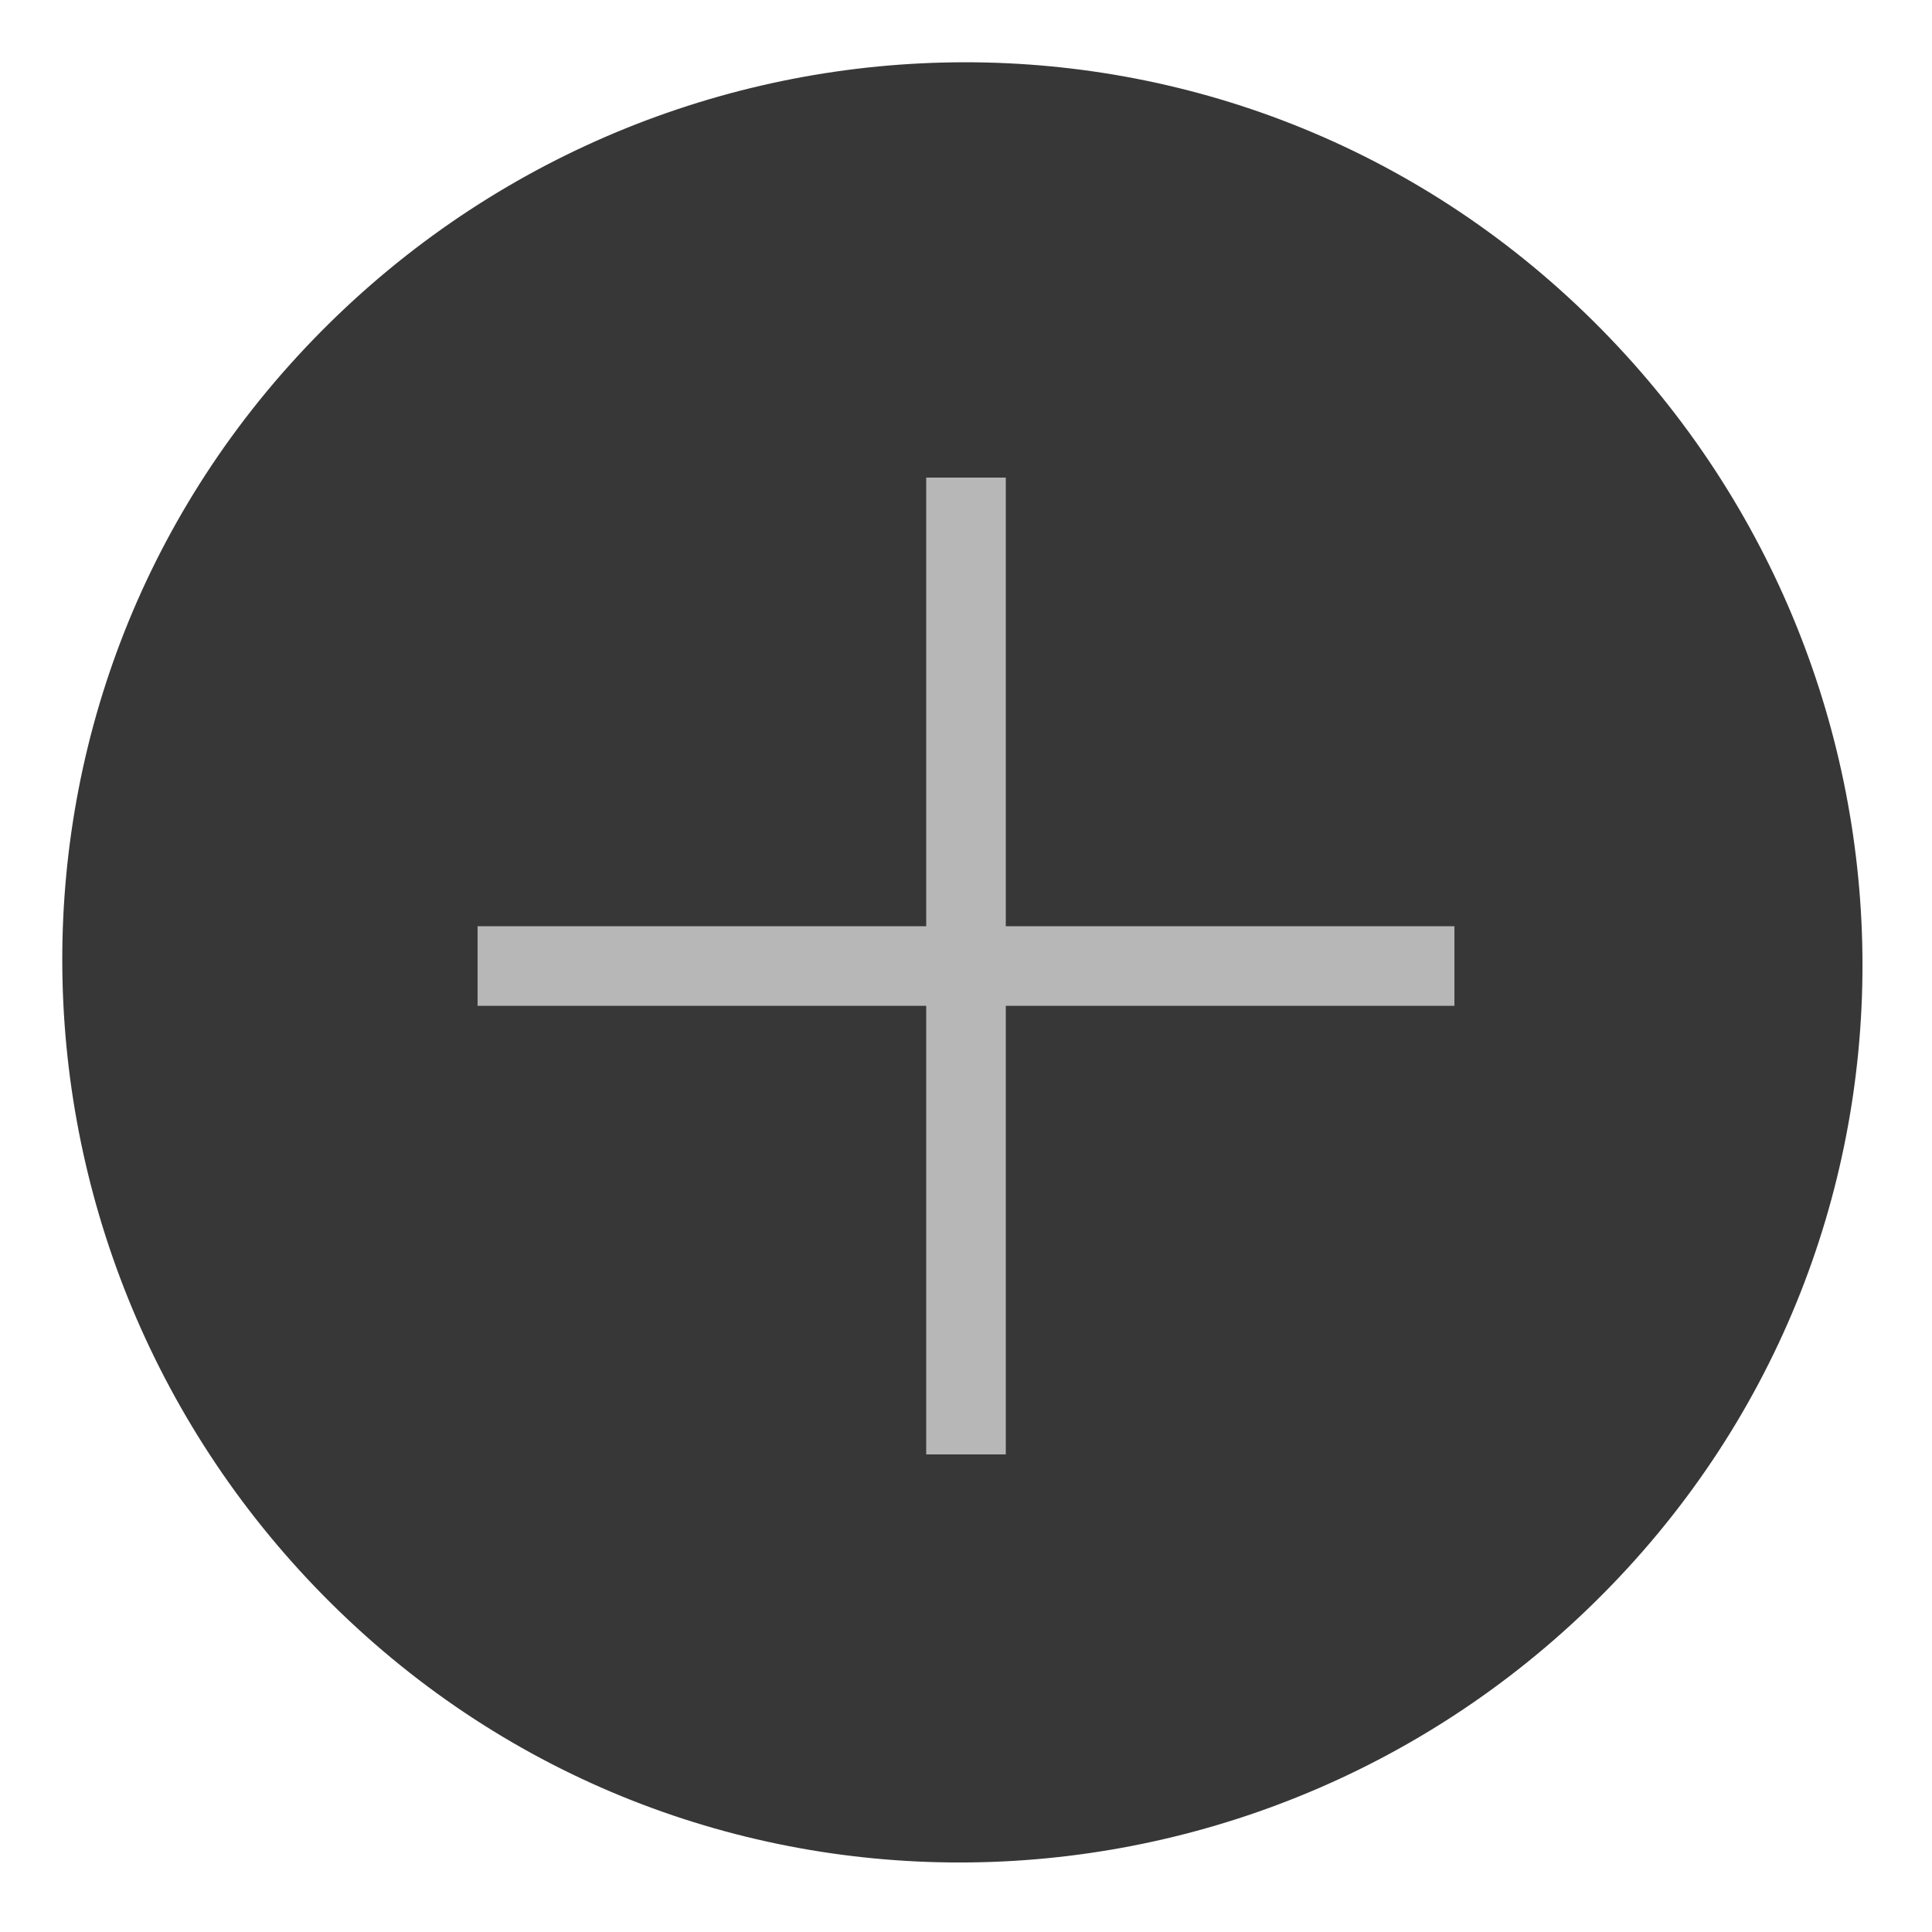 <svg xmlns="http://www.w3.org/2000/svg" xmlns:xlink="http://www.w3.org/1999/xlink" width="25.599" height="25.599" fill-rule="evenodd" clip-rule="evenodd" image-rendering="optimizeQuality" shape-rendering="geometricPrecision" text-rendering="geometricPrecision" viewBox="0 0 0.267 0.267" xml:space="preserve"><g id="Layer_x0020_1"><path id="_313969736" fill="#373737" stroke="#373737" stroke-width=".008" d="M0.222 0.214c0.045,-0.049 0.041,-0.125 -0.008,-0.17 -0.049,-0.045 -0.125,-0.041 -0.17,0.008 -0.045,0.049 -0.041,0.125 0.008,0.17 0.049,0.045 0.125,0.041 0.17,-0.008z"/></g><g id="Layer_x0020_1_0"><g id="_255824728"><path id="_259750576" fill="#B7B7B7" fill-rule="nonzero" d="M0.066 0.139l0 -0.011c0.084,0 0.03,0 0.075,0l0.06 0 0 0.011 -0.06 0c-0.053,0 0.018,0 -0.075,0z"/><path id="_259750576_0" fill="#B7B7B7" fill-rule="nonzero" d="M0.128 0.066l0.011 0c0,0.084 0,0.03 0,0.075l0 0.06 -0.011 0 0 -0.06c0,-0.053 0,0.018 0,-0.075z"/></g></g></svg>